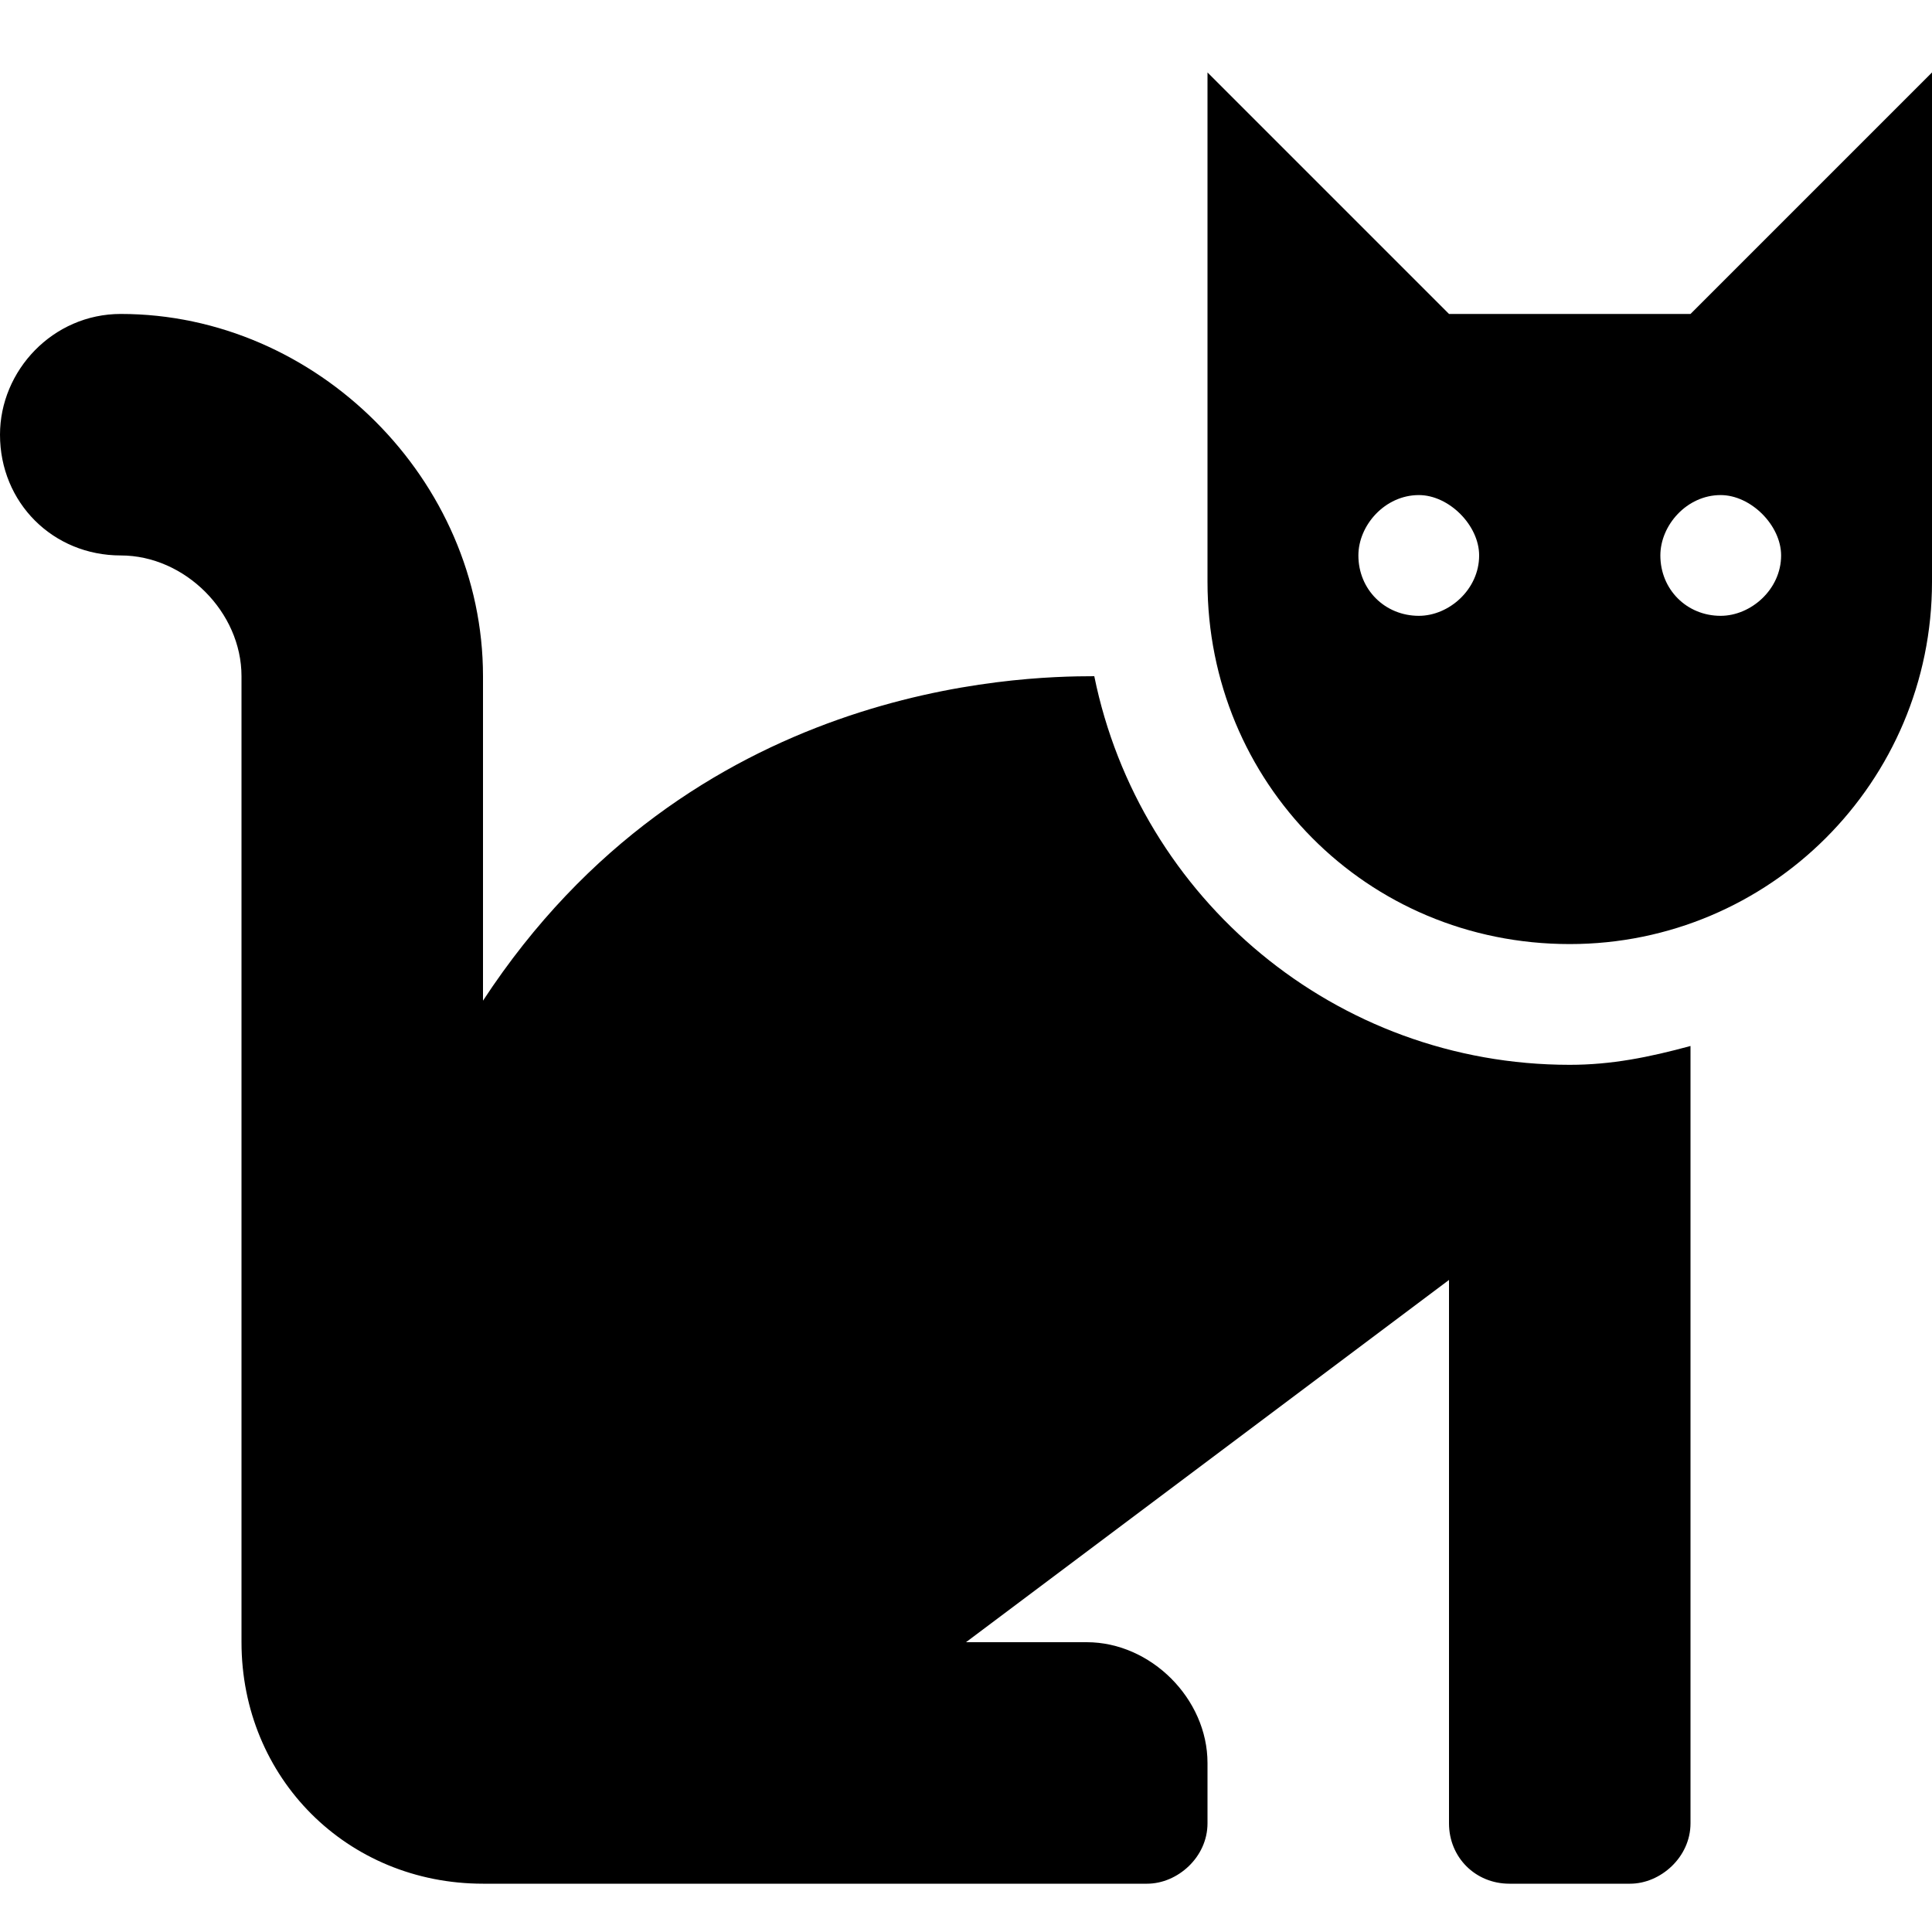 <svg width="20" height="20" viewBox="0 0 20 20" fill="none" xmlns="http://www.w3.org/2000/svg">
<path d="M11.328 7C10.547 7 7.148 7.078 5 10.359V7C5 4.969 3.281 3.25 1.25 3.25C0.547 3.25 0 3.836 0 4.5C0 5.203 0.547 5.75 1.25 5.75C1.914 5.75 2.5 6.336 2.5 7V17C2.5 18.406 3.594 19.5 5 19.5H11.875C12.188 19.5 12.5 19.227 12.5 18.875V18.25C12.5 17.586 11.914 17 11.25 17H10L15 13.25V18.875C15 19.227 15.273 19.5 15.625 19.5H16.875C17.188 19.5 17.5 19.227 17.5 18.875V10.828C17.07 10.945 16.68 11.023 16.25 11.023C13.828 11.023 11.797 9.305 11.328 7ZM17.5 3.25H15L12.5 0.75V6.023C12.5 8.094 14.141 9.773 16.25 9.773C18.32 9.773 20 8.094 20 6.023V0.75L17.5 3.25ZM14.688 6.375C14.336 6.375 14.062 6.102 14.062 5.75C14.062 5.438 14.336 5.125 14.688 5.125C15 5.125 15.312 5.438 15.312 5.75C15.312 6.102 15 6.375 14.688 6.375ZM17.812 6.375C17.461 6.375 17.188 6.102 17.188 5.75C17.188 5.438 17.461 5.125 17.812 5.125C18.125 5.125 18.438 5.438 18.438 5.75C18.438 6.102 18.125 6.375 17.812 6.375Z" fill="black"/>
</svg>
